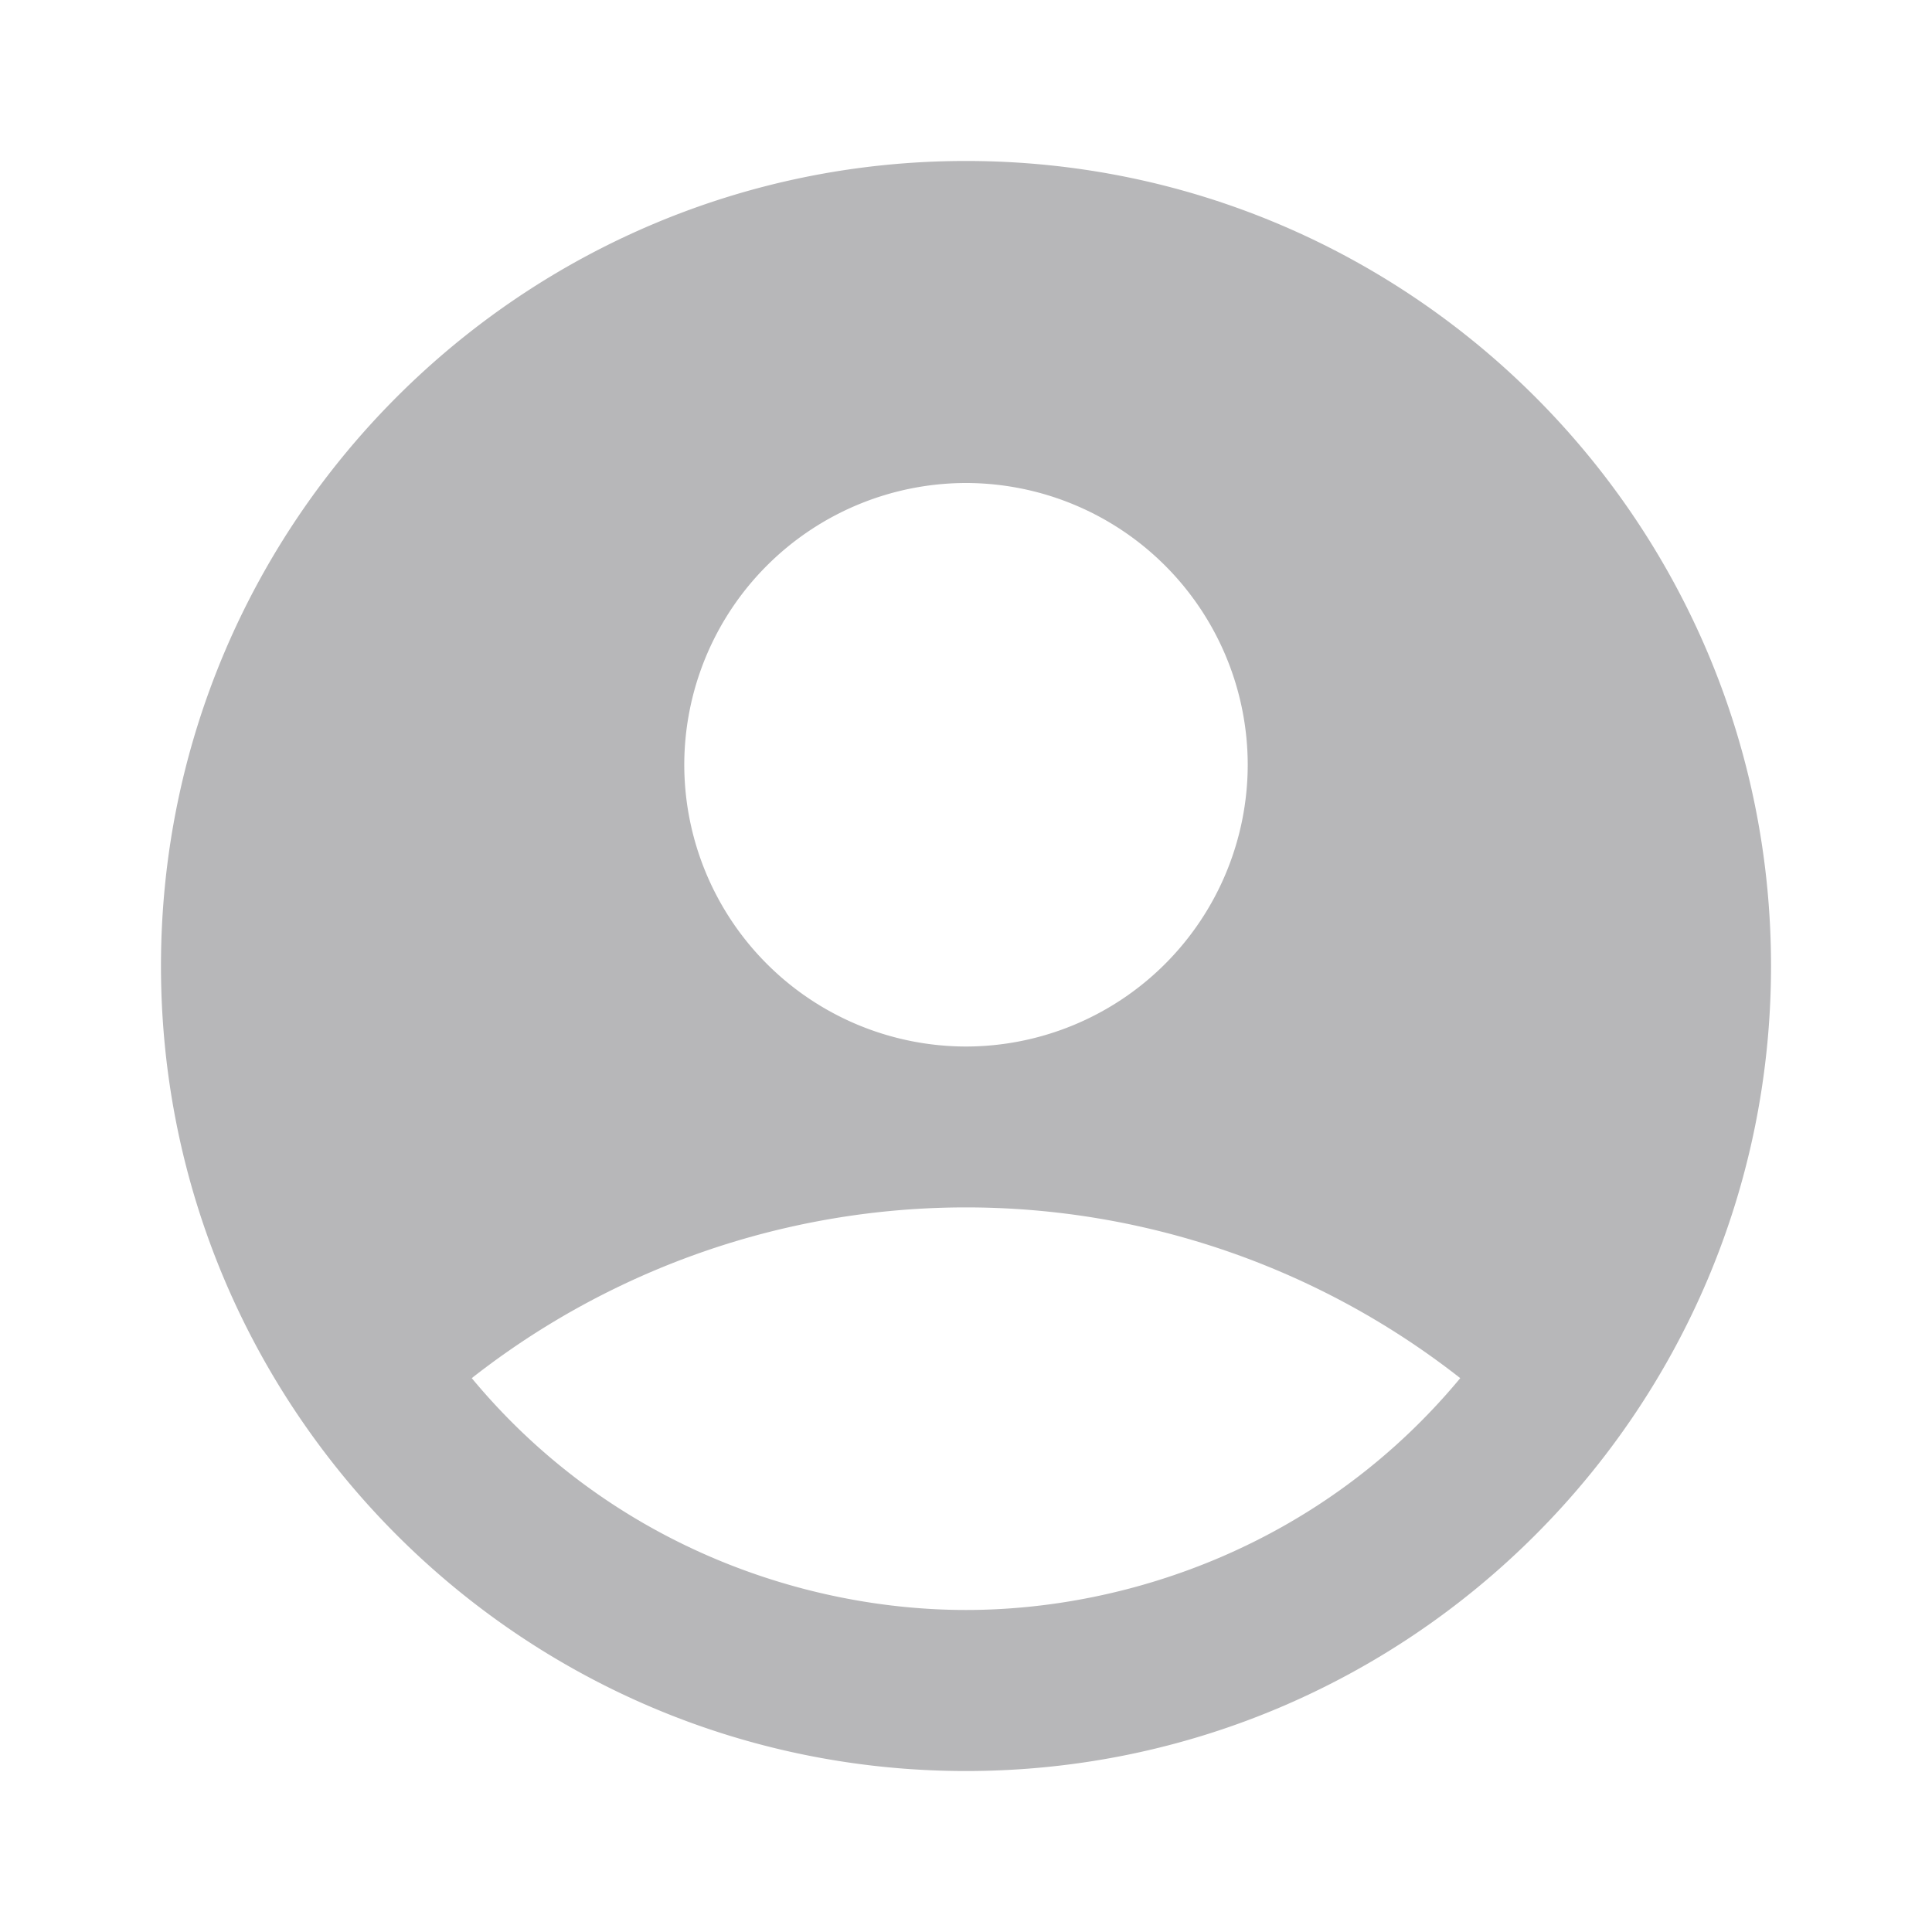 <svg width="28" height="28" viewBox="0 0 28 28" fill="none" xmlns="http://www.w3.org/2000/svg">
    <path d="M14 2.333C7.56 2.333 2.333 7.56 2.333 14c0 6.44 5.227 11.667 11.667 11.667 6.44 0 11.667-5.227 11.667-11.667C25.667 7.56 20.44 2.333 14 2.333zM14 7a4.088 4.088 0 0 1 4.083 4.083A4.088 4.088 0 0 1 14 15.167a4.088 4.088 0 0 1-4.083-4.084A4.088 4.088 0 0 1 14 7zm0 16.333c-2.368 0-5.168-.956-7.163-3.36a11.605 11.605 0 0 1 14.326 0c-1.995 2.404-4.795 3.36-7.163 3.36z" fill="#B7B7B9"/>
</svg>
